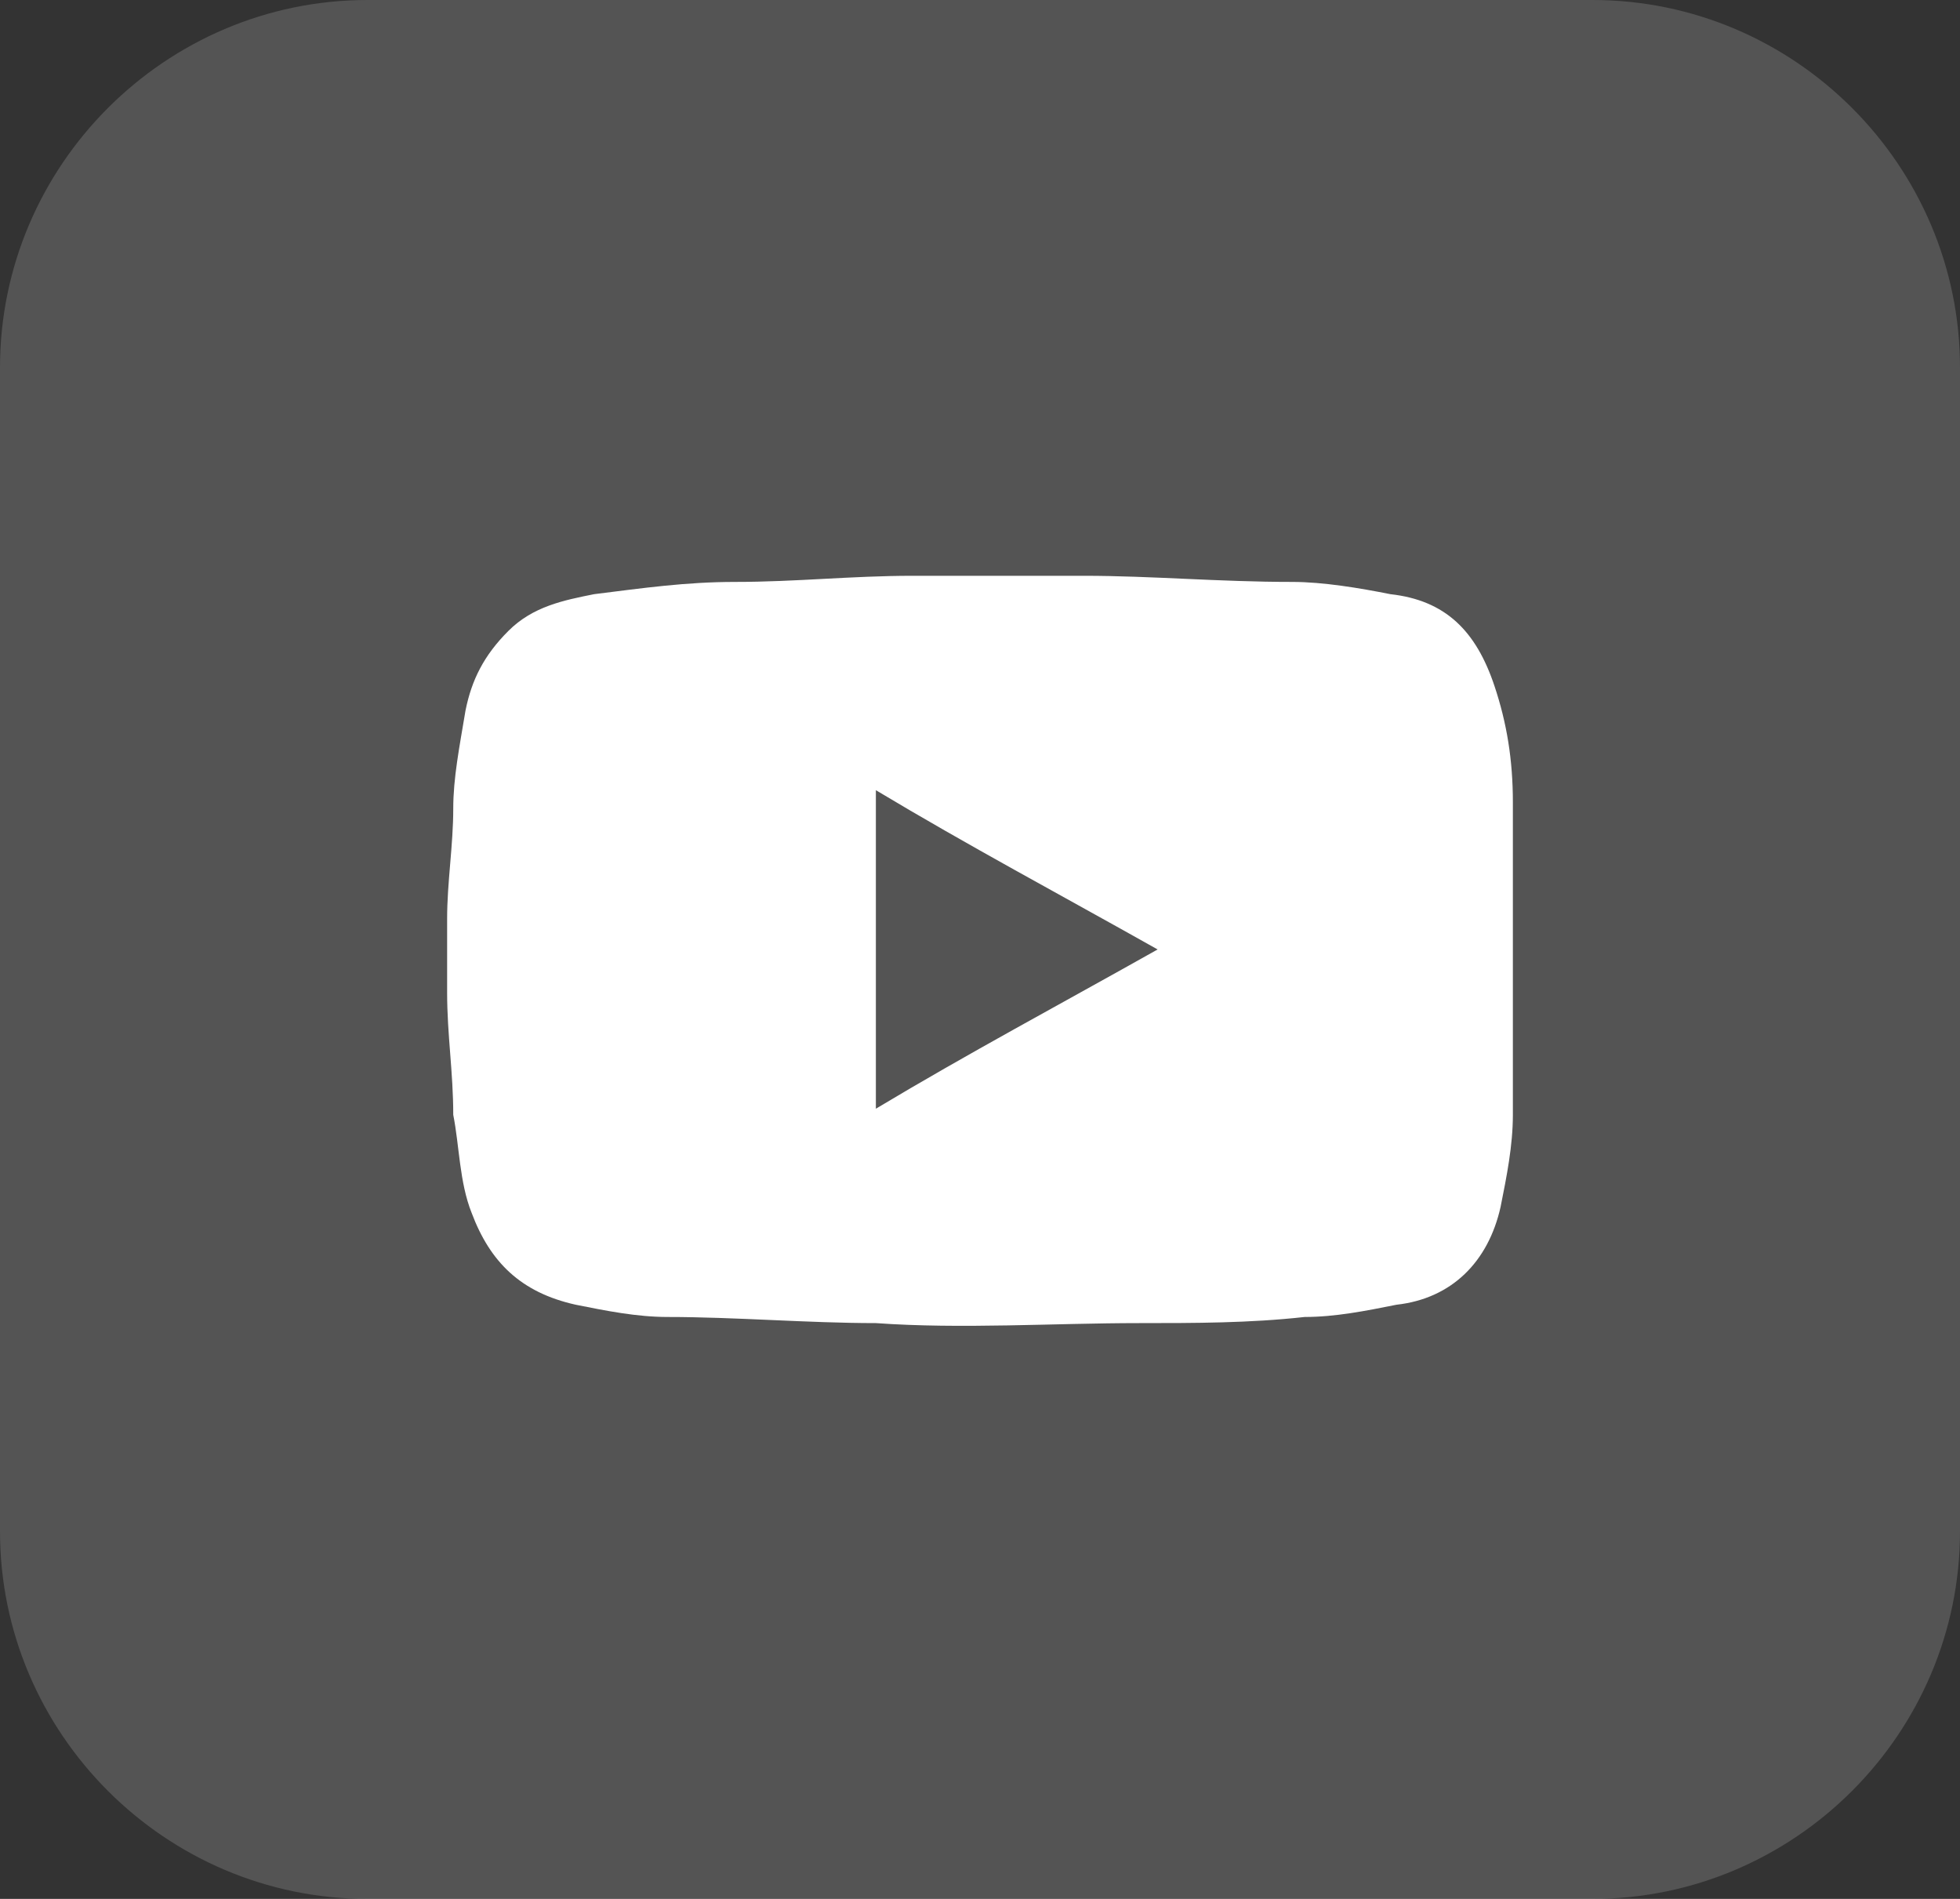 <?xml version="1.0" encoding="utf-8"?>
<!-- Generator: Adobe Illustrator 26.5.0, SVG Export Plug-In . SVG Version: 6.00 Build 0)  -->
<svg version="1.1" id="Layer_1" xmlns="http://www.w3.org/2000/svg" xmlns:xlink="http://www.w3.org/1999/xlink" x="0px" y="0px"
	 viewBox="0 0 32 31" style="enable-background:new 0 0 32 31;" xml:space="preserve">
<rect x="0" y="0" width="32" height="31" fill="#333333" stroke="none"/>
<style type="text/css">
	.st0{opacity:0.161;fill:#FFFFFF;enable-background:new    ;}
	.st1{fill:#FFFFFF;}
</style>
<g>
	<path id="Rectangle_193_00000124851500225949165910000013133000216088916358_" class="st0" d="M6,0h20c3.3,0,6,2.7,6,6v19
		c0,3.3-2.7,6-6,6H6c-3.3,0-6-2.7-6-6V6C0,2.7,2.7,0,6,0z"/>
	<path class="st1" d="M15,9.4c0.7,0,1.3,0,2,0c0,0,0.1,0,0.1,0c0.2,0,0.4,0,0.6,0c1.1,0,2.2,0.1,3.4,0.1c0.5,0,1.1,0.1,1.6,0.2
		c0.9,0.1,1.4,0.6,1.7,1.5c0.2,0.6,0.3,1.2,0.3,1.9c0,1.5,0,3,0,4.5c0,0.2,0,0.4,0,0.6c0,0.5-0.1,1-0.2,1.5
		c-0.2,0.9-0.8,1.5-1.7,1.6c-0.5,0.1-1,0.2-1.5,0.2c-0.9,0.1-1.8,0.1-2.7,0.1c-1.4,0-2.9,0.1-4.3,0c-1.1,0-2.3-0.1-3.4-0.1
		c-0.5,0-1-0.1-1.5-0.2c-0.9-0.2-1.4-0.7-1.7-1.5c-0.2-0.5-0.2-1.1-0.3-1.6c0-0.7-0.1-1.3-0.1-2c0,0,0-0.1,0-0.1c0-0.3,0-0.7,0-1
		c0,0,0-0.1,0-0.1c0-0.6,0.1-1.2,0.1-1.8c0-0.5,0.1-1,0.2-1.6c0.1-0.5,0.3-0.9,0.7-1.3c0.4-0.4,0.9-0.5,1.4-0.6
		c0.8-0.1,1.5-0.2,2.3-0.2c1,0,1.9-0.1,2.9-0.1C14.9,9.4,15,9.4,15,9.4z M14.3,12.9c0,1.8,0,3.5,0,5.2c1.5-0.9,3-1.7,4.6-2.6
		C17.3,14.6,15.8,13.8,14.3,12.9z"/>
</g>
</svg>
